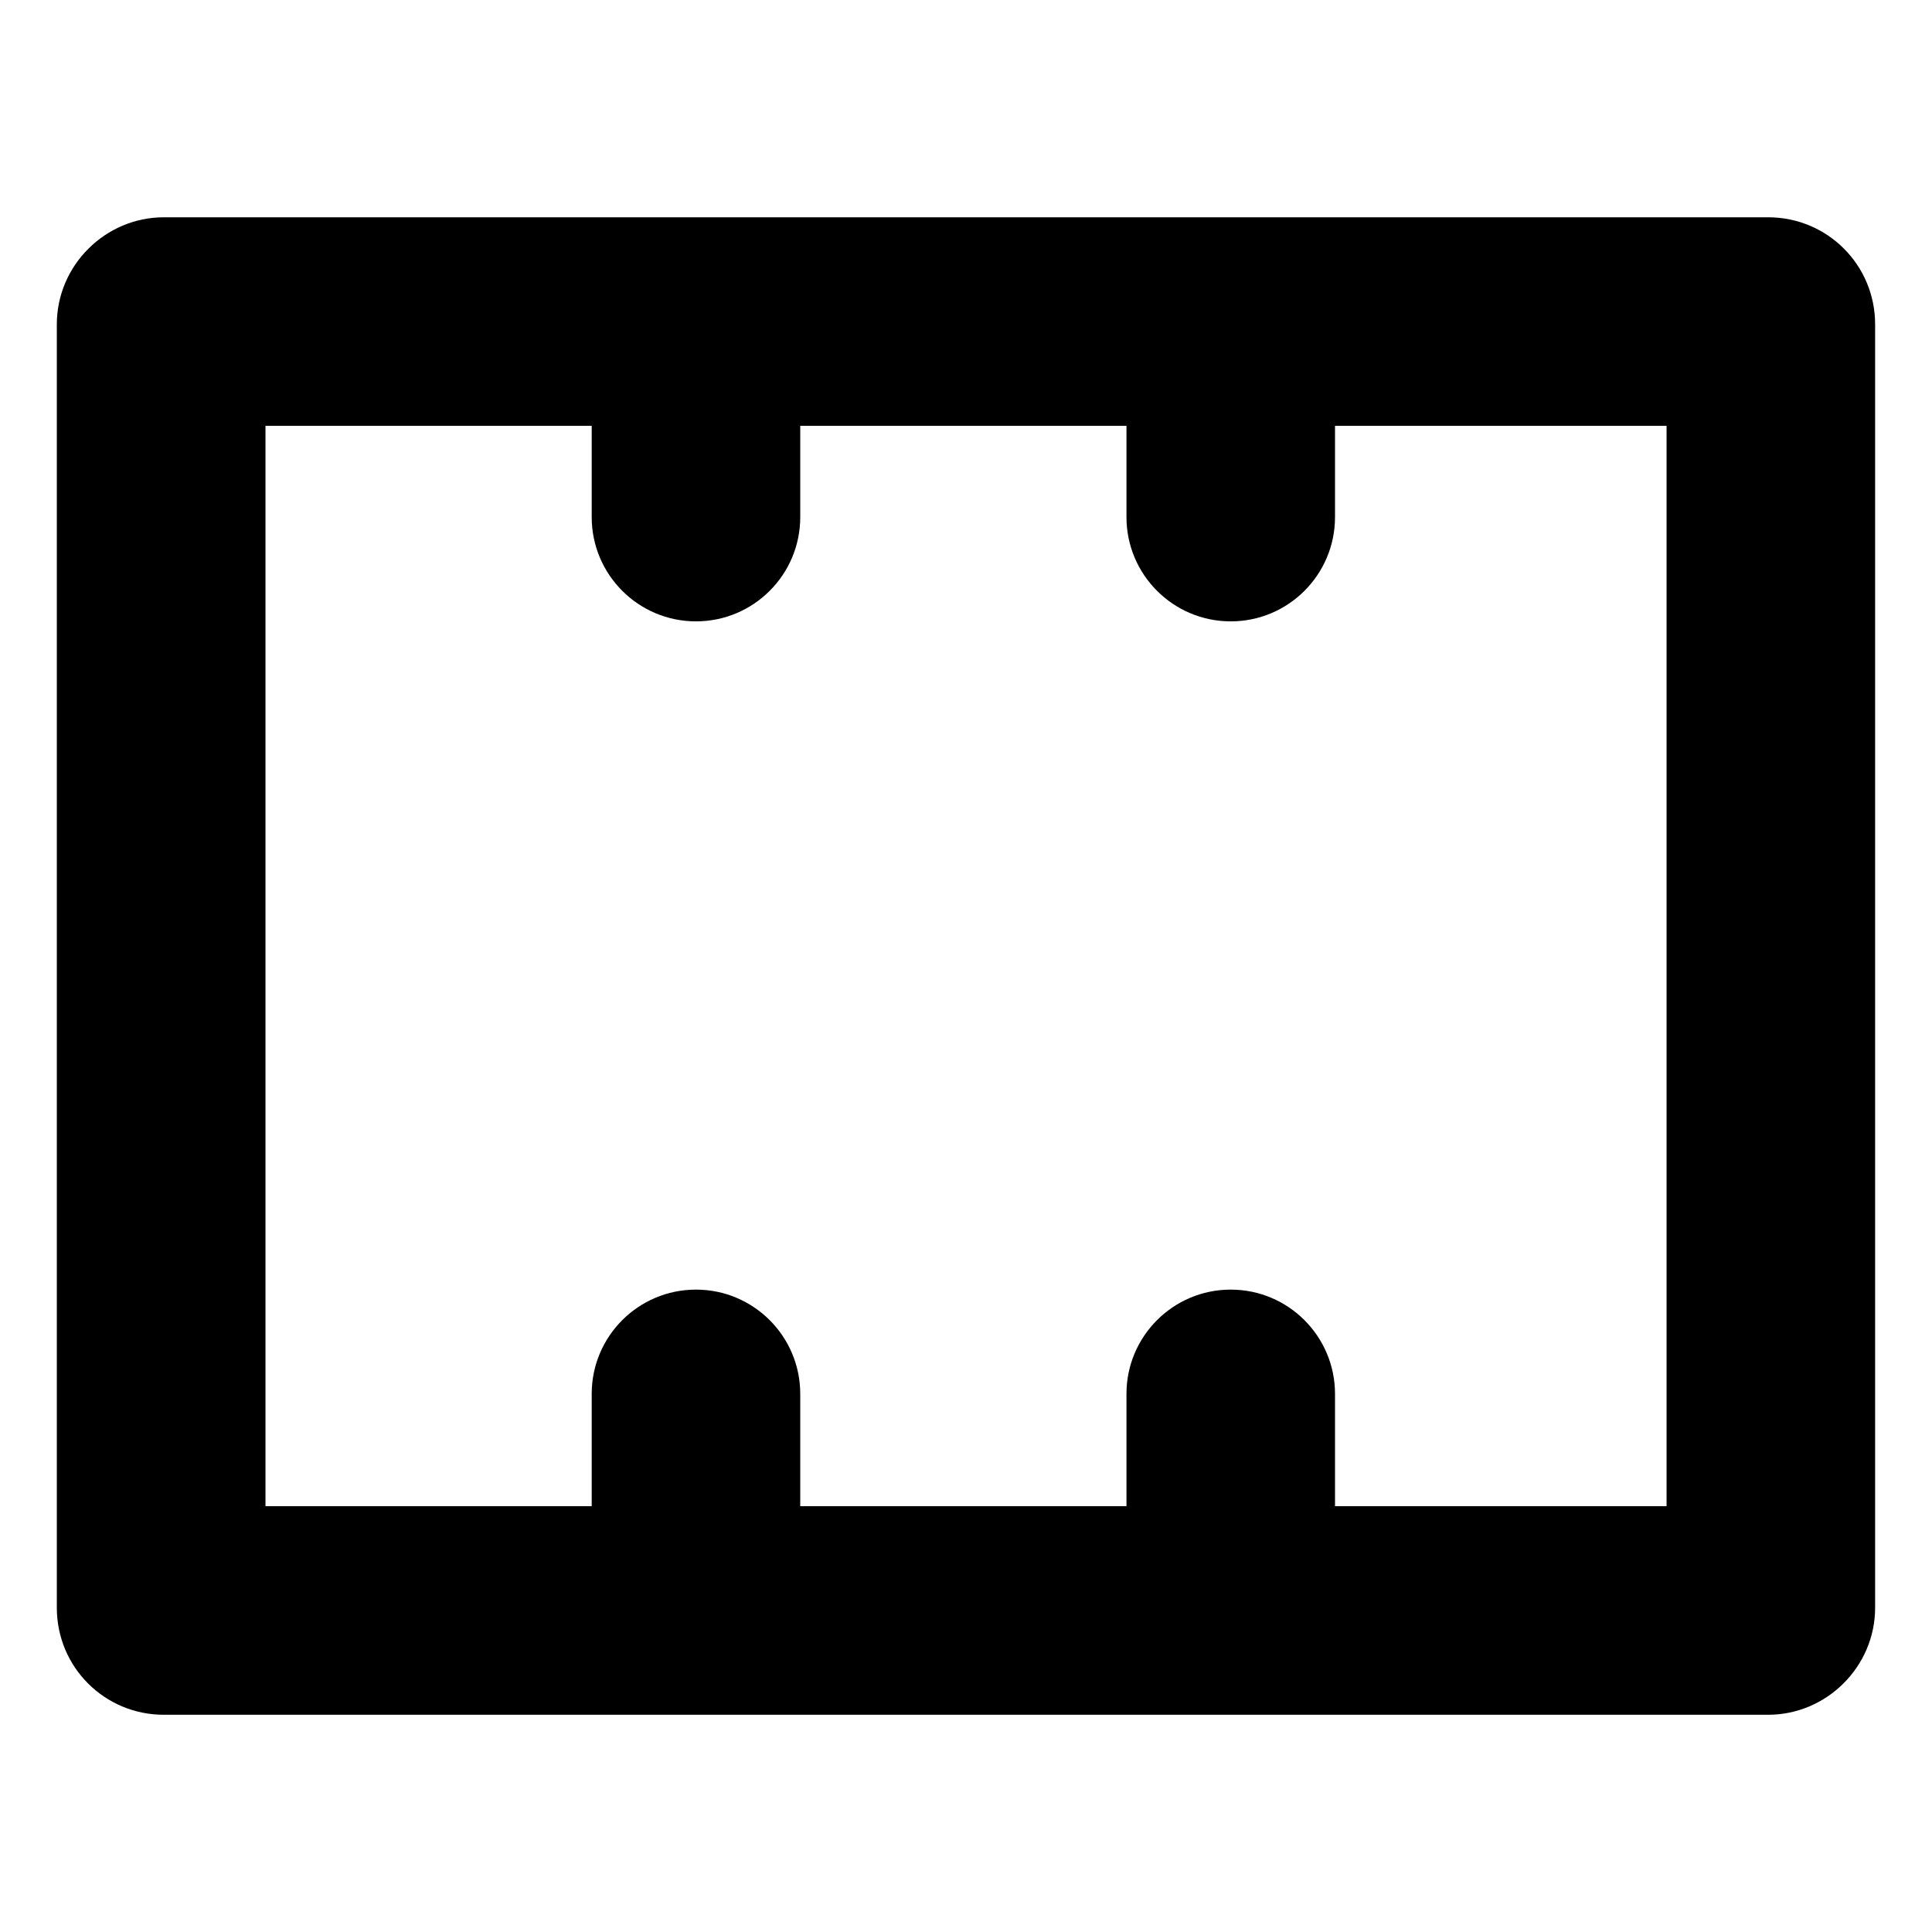 <!-- Generated by IcoMoon.io -->
<svg version="1.1" xmlns="http://www.w3.org/2000/svg" width="34" height="34" viewBox="0 0 34 34">
<title>gridStrucutre--1</title>
<path d="M23.494 9.1c0 1.014-0.822 1.835-1.835 1.835s-1.835-0.822-1.835-1.835v-1.606h-5.741v1.606c0 1.014-0.822 1.835-1.835 1.835s-1.835-0.822-1.835-1.835v-1.606h-5.741v19.012h5.741v-1.976c0-1.014 0.822-1.835 1.835-1.835s1.835 0.822 1.835 1.835v1.976h5.741v-1.976c0-1.014 0.822-1.835 1.835-1.835s1.835 0.822 1.835 1.835v1.976h5.835v-19.012h-5.835v1.606zM1 5.708c0-1.040 0.856-1.884 1.882-1.884h28.235c1.040 0 1.882 0.837 1.882 1.884v22.585c0 1.040-0.856 1.884-1.882 1.884h-28.235c-1.040 0-1.882-0.837-1.882-1.884v-22.585z"></path>
</svg>
